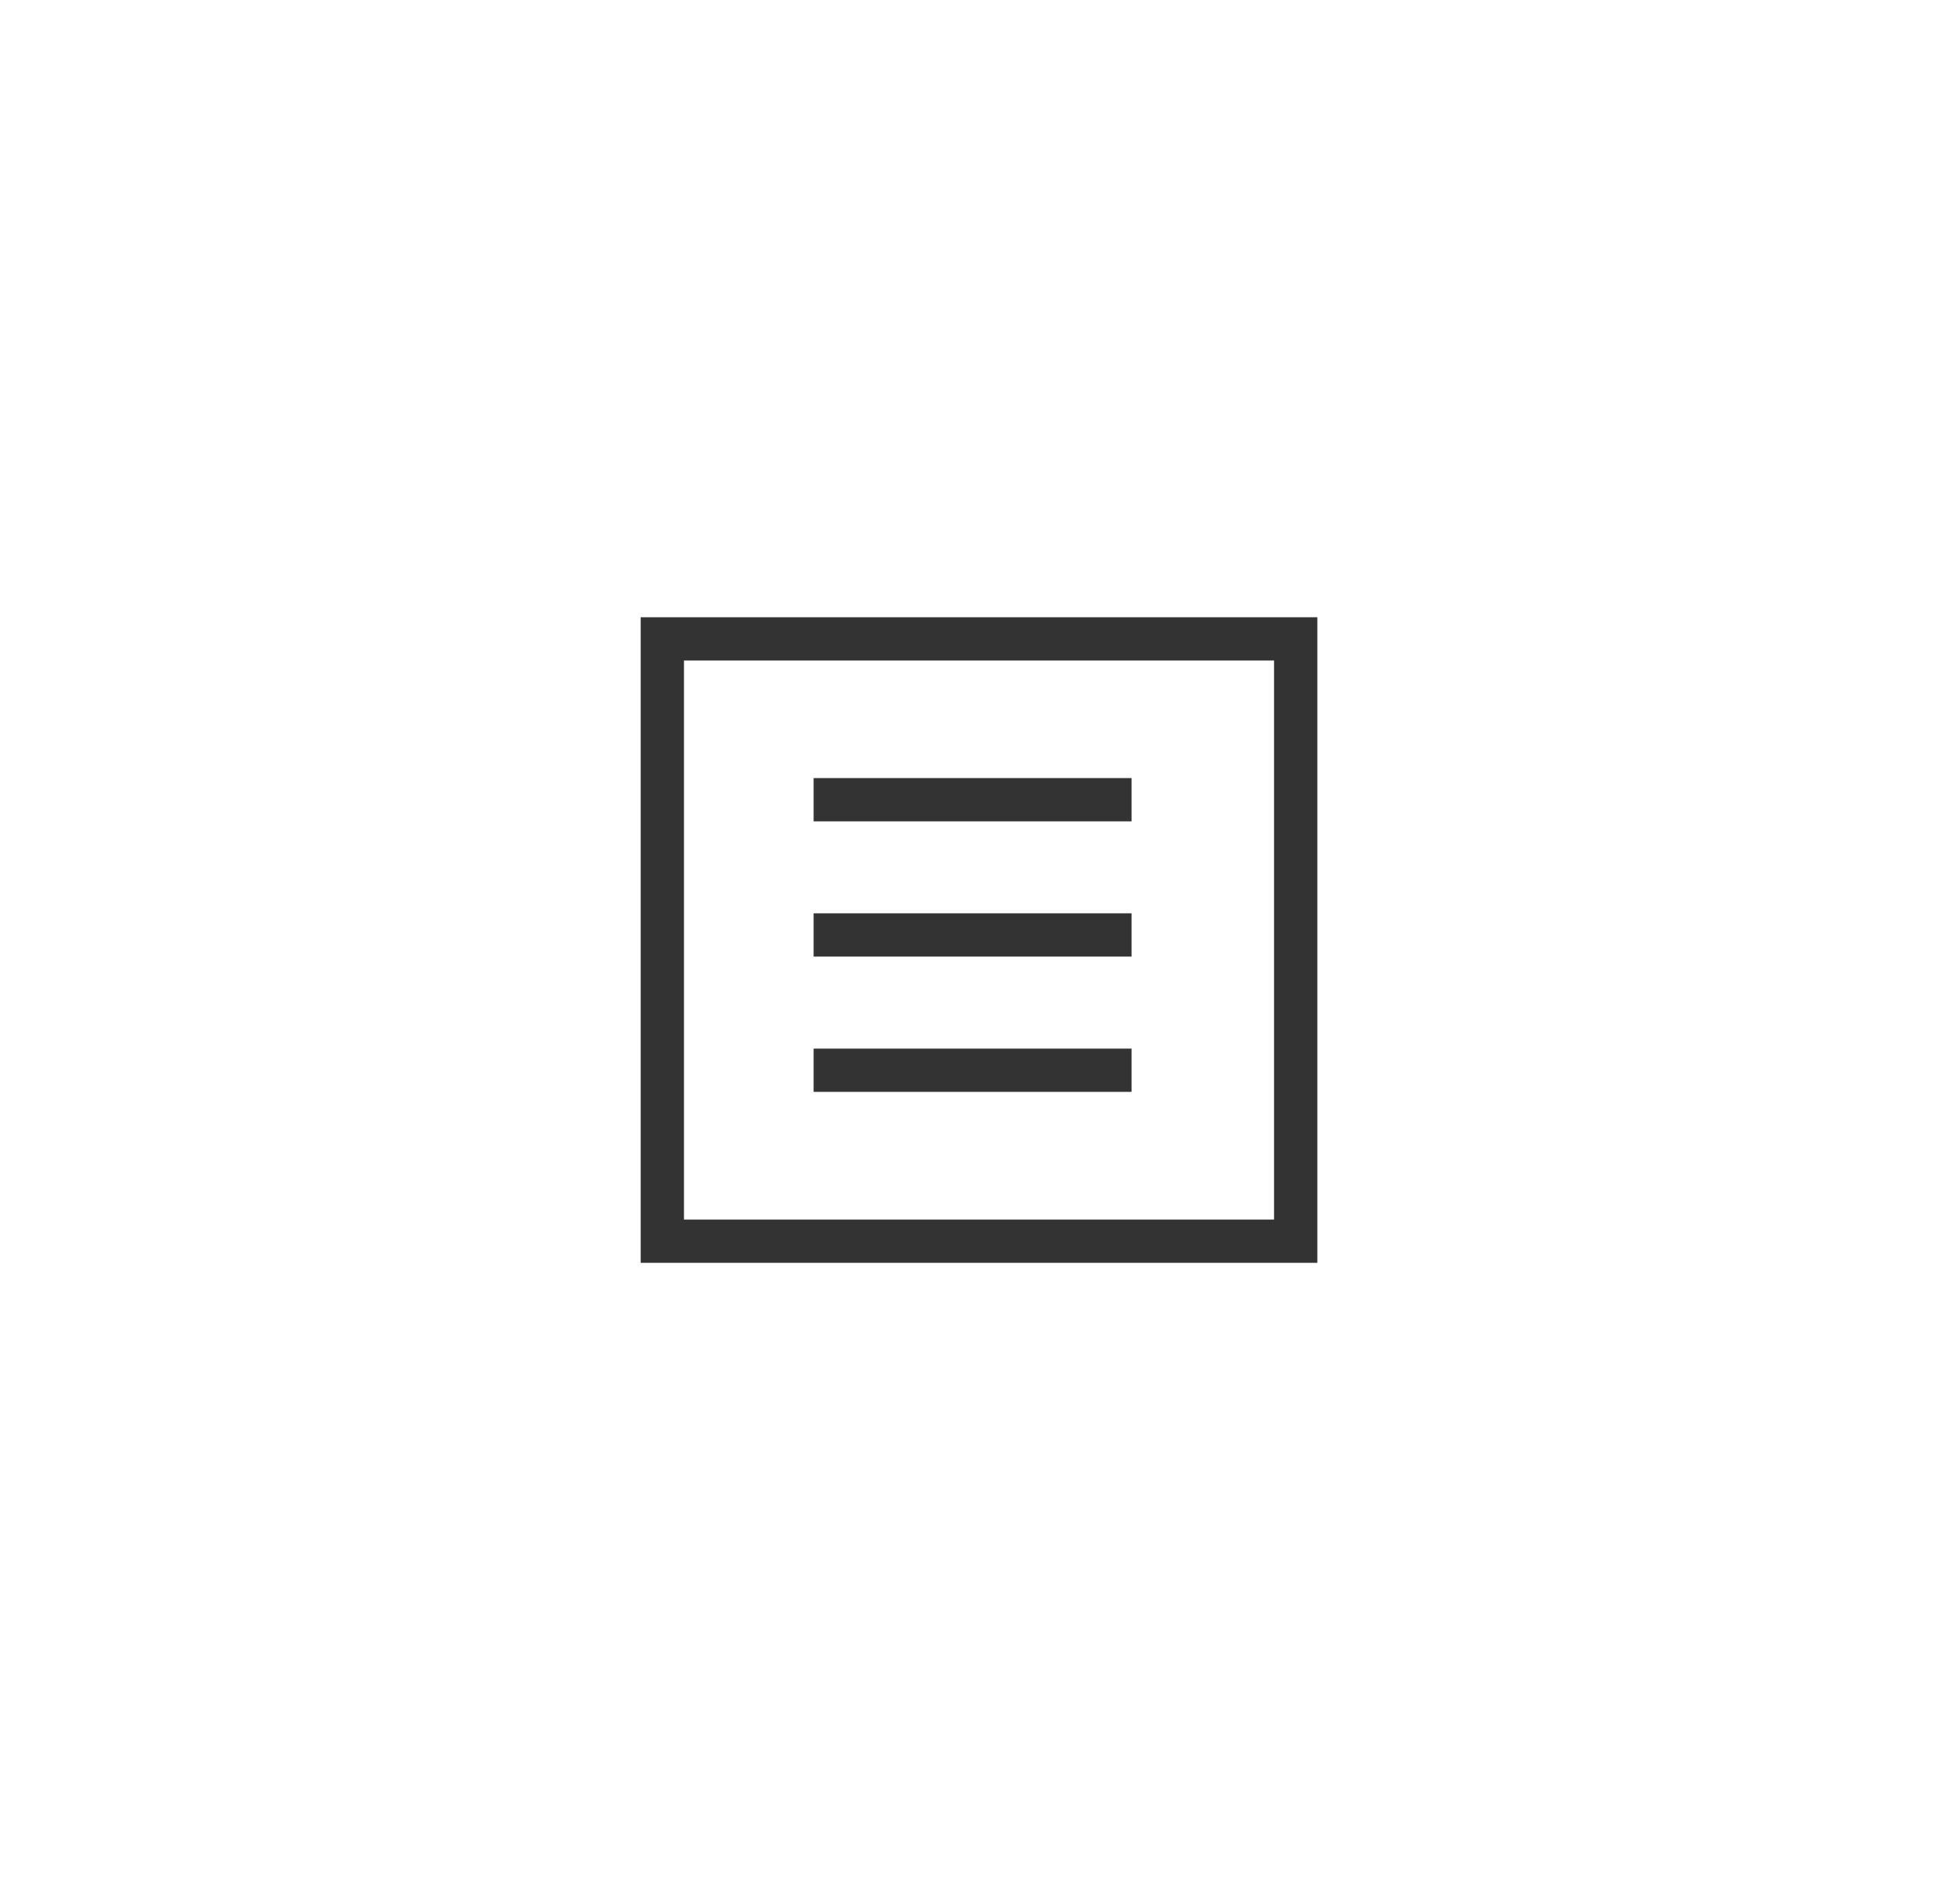 <svg viewBox="0 0 67 66" fill="none" xmlns="http://www.w3.org/2000/svg">
<path d="M22.957 43.03V27.016V22.149H44.91V43.03H22.957Z" stroke="#333333" stroke-width="1.5" stroke-miterlimit="10"/>
    <path d="M28.201 27.725H39.222" stroke="#333333" stroke-width="1.5" stroke-miterlimit="10"/>
    <path d="M28.201 32.413H39.222" stroke="#333333" stroke-width="1.5" stroke-miterlimit="10"/>
    <path d="M28.201 37.103H39.222" stroke="#333333" stroke-width="1.5" stroke-miterlimit="10"/>

</svg>
